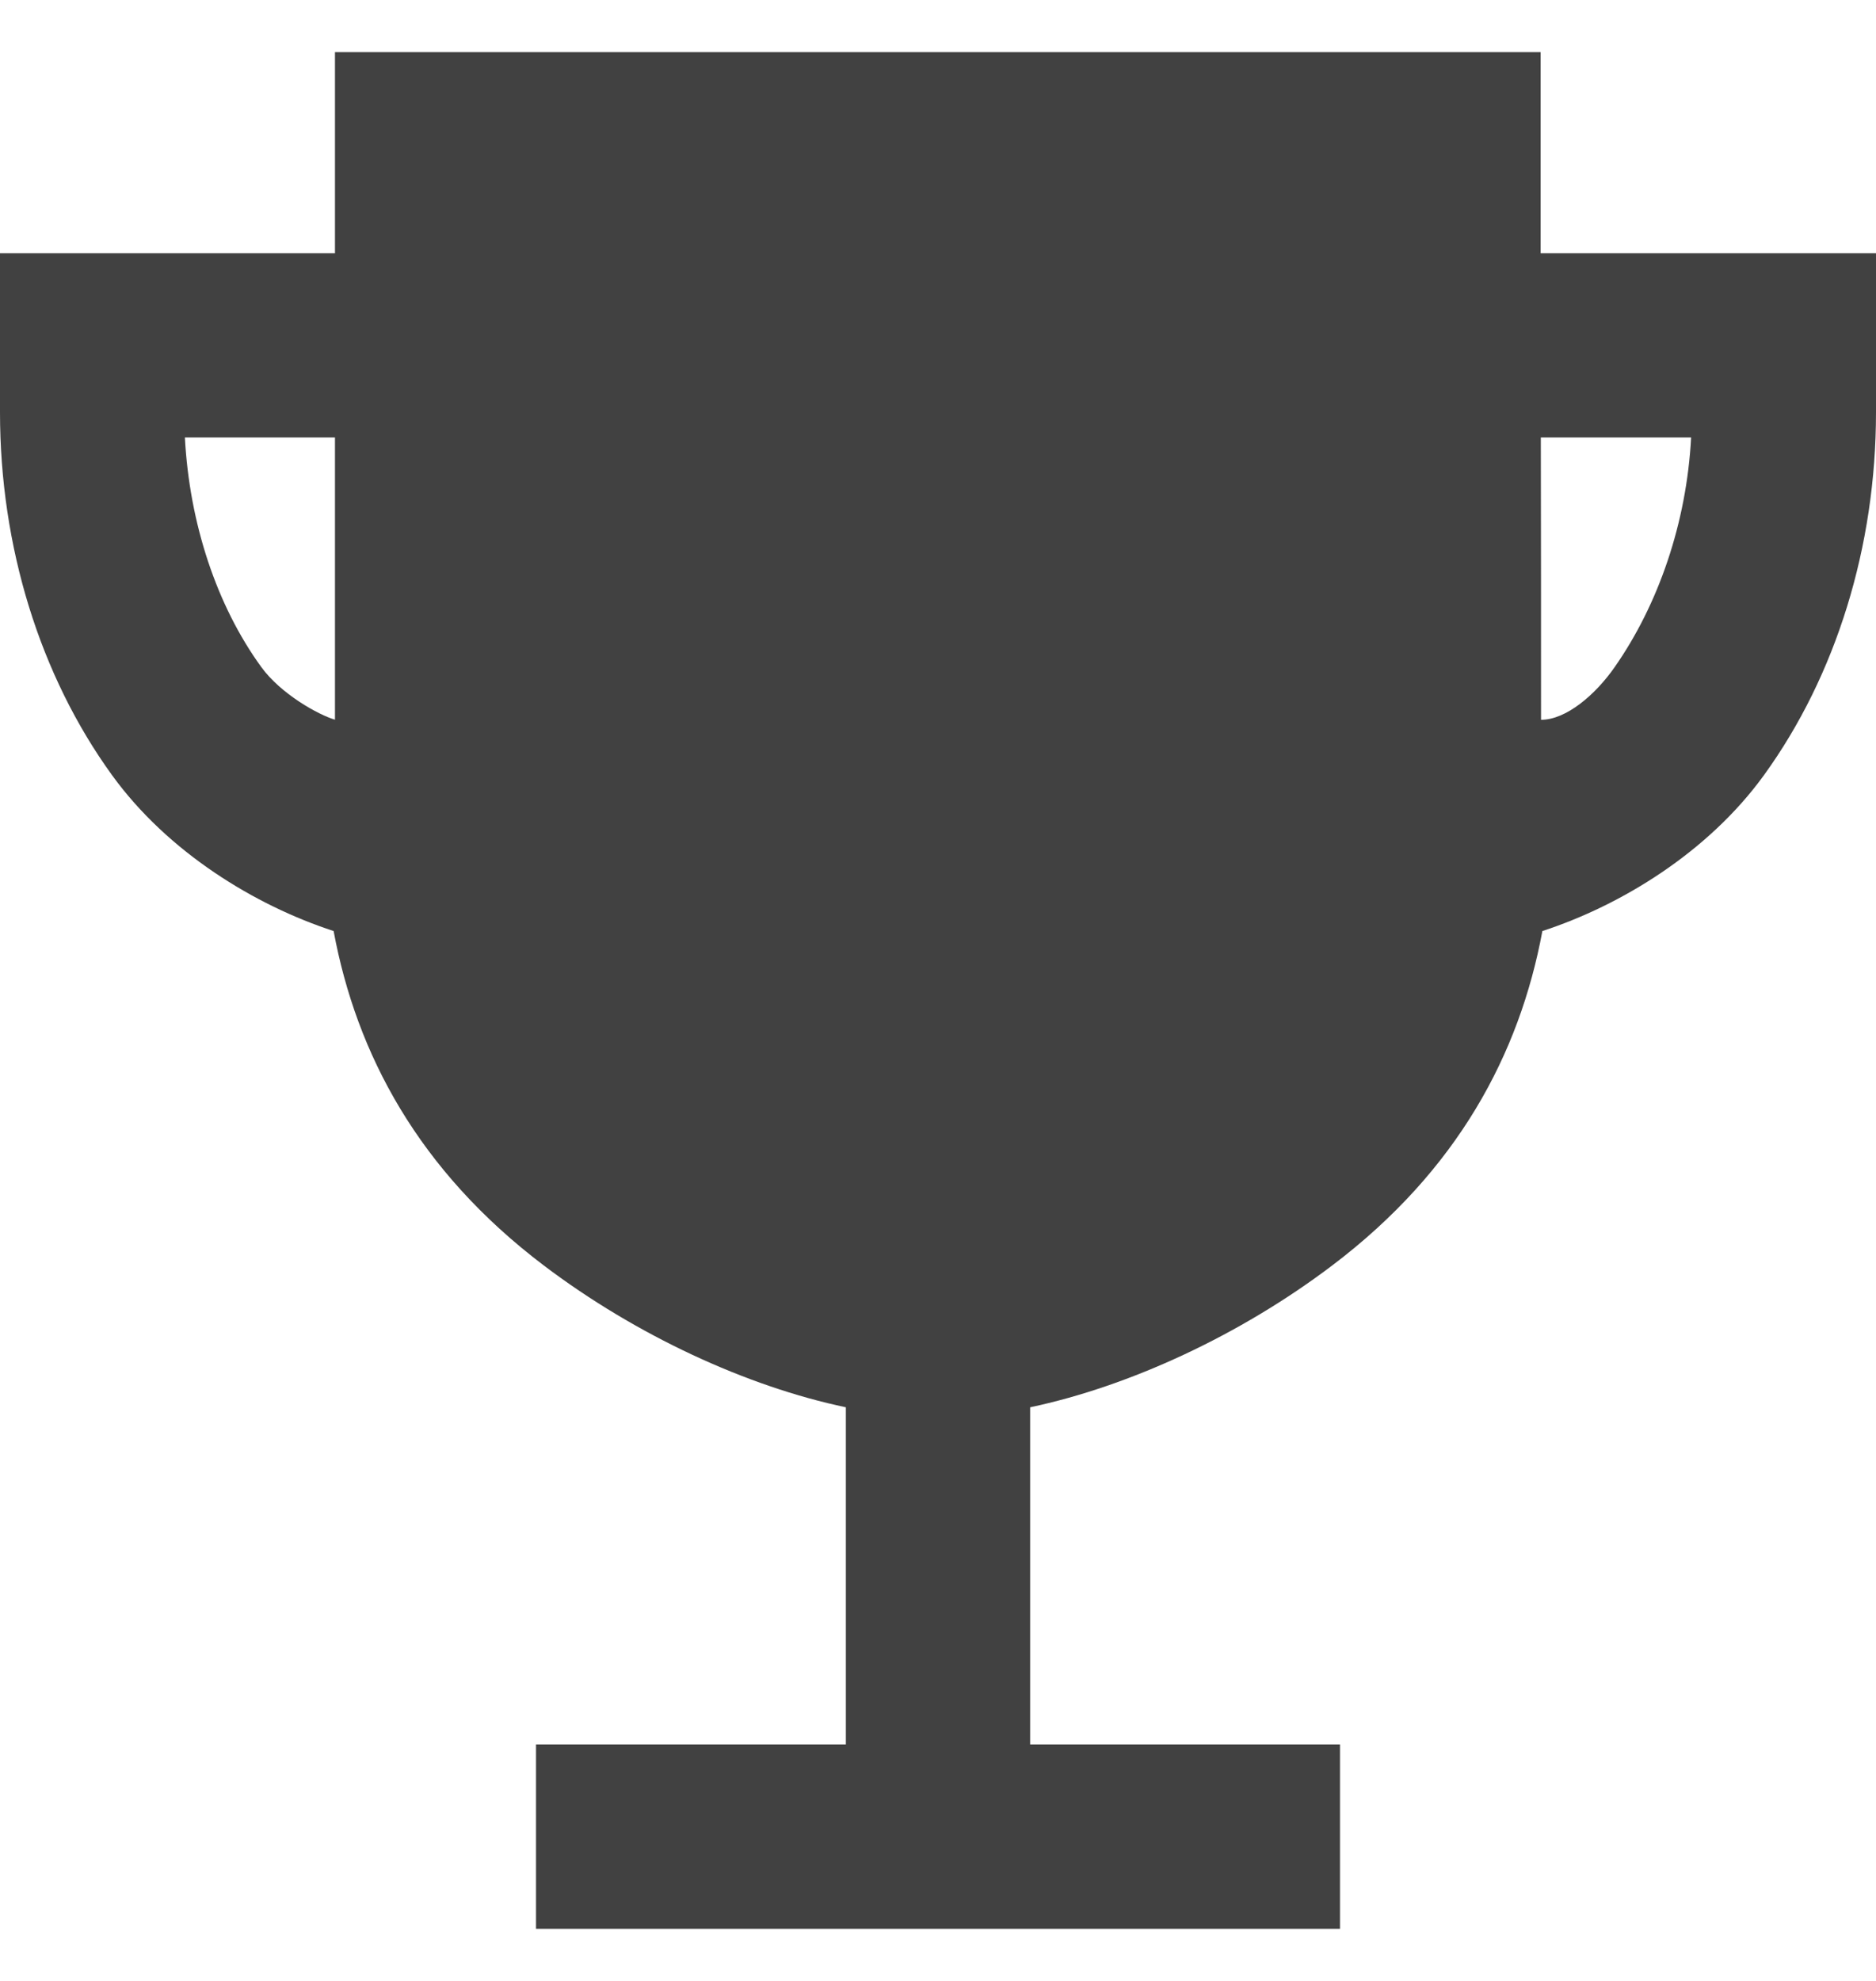<svg width="18" height="19" viewBox="0 0 18 19" fill="none" xmlns="http://www.w3.org/2000/svg">
<path d="M14.782 2.429V0.5H3.214V2.429H0V3.955C0 5.241 0.382 6.478 1.075 7.435C1.611 8.175 2.448 8.685 3.201 8.93C3.42 10.107 4.013 11.226 5.218 12.138C6.102 12.807 7.164 13.298 8.116 13.498V16.732H5.143V18.5H12.857V16.732H9.884V13.498C10.836 13.297 11.898 12.807 12.782 12.138C13.988 11.226 14.58 10.107 14.799 8.93C15.552 8.685 16.389 8.175 16.925 7.435C17.618 6.478 18 5.241 18 3.955V2.429H14.782ZM2.507 6.398C2.078 5.808 1.817 5.016 1.774 4.196H3.214V6.903C3.056 6.857 2.695 6.657 2.507 6.398ZM15.493 6.398C15.308 6.664 15.027 6.904 14.786 6.904C14.786 6.004 14.786 5.044 14.784 4.196H16.226C16.183 5.016 15.911 5.8 15.493 6.398Z" fill="#414141"/>
</svg>

